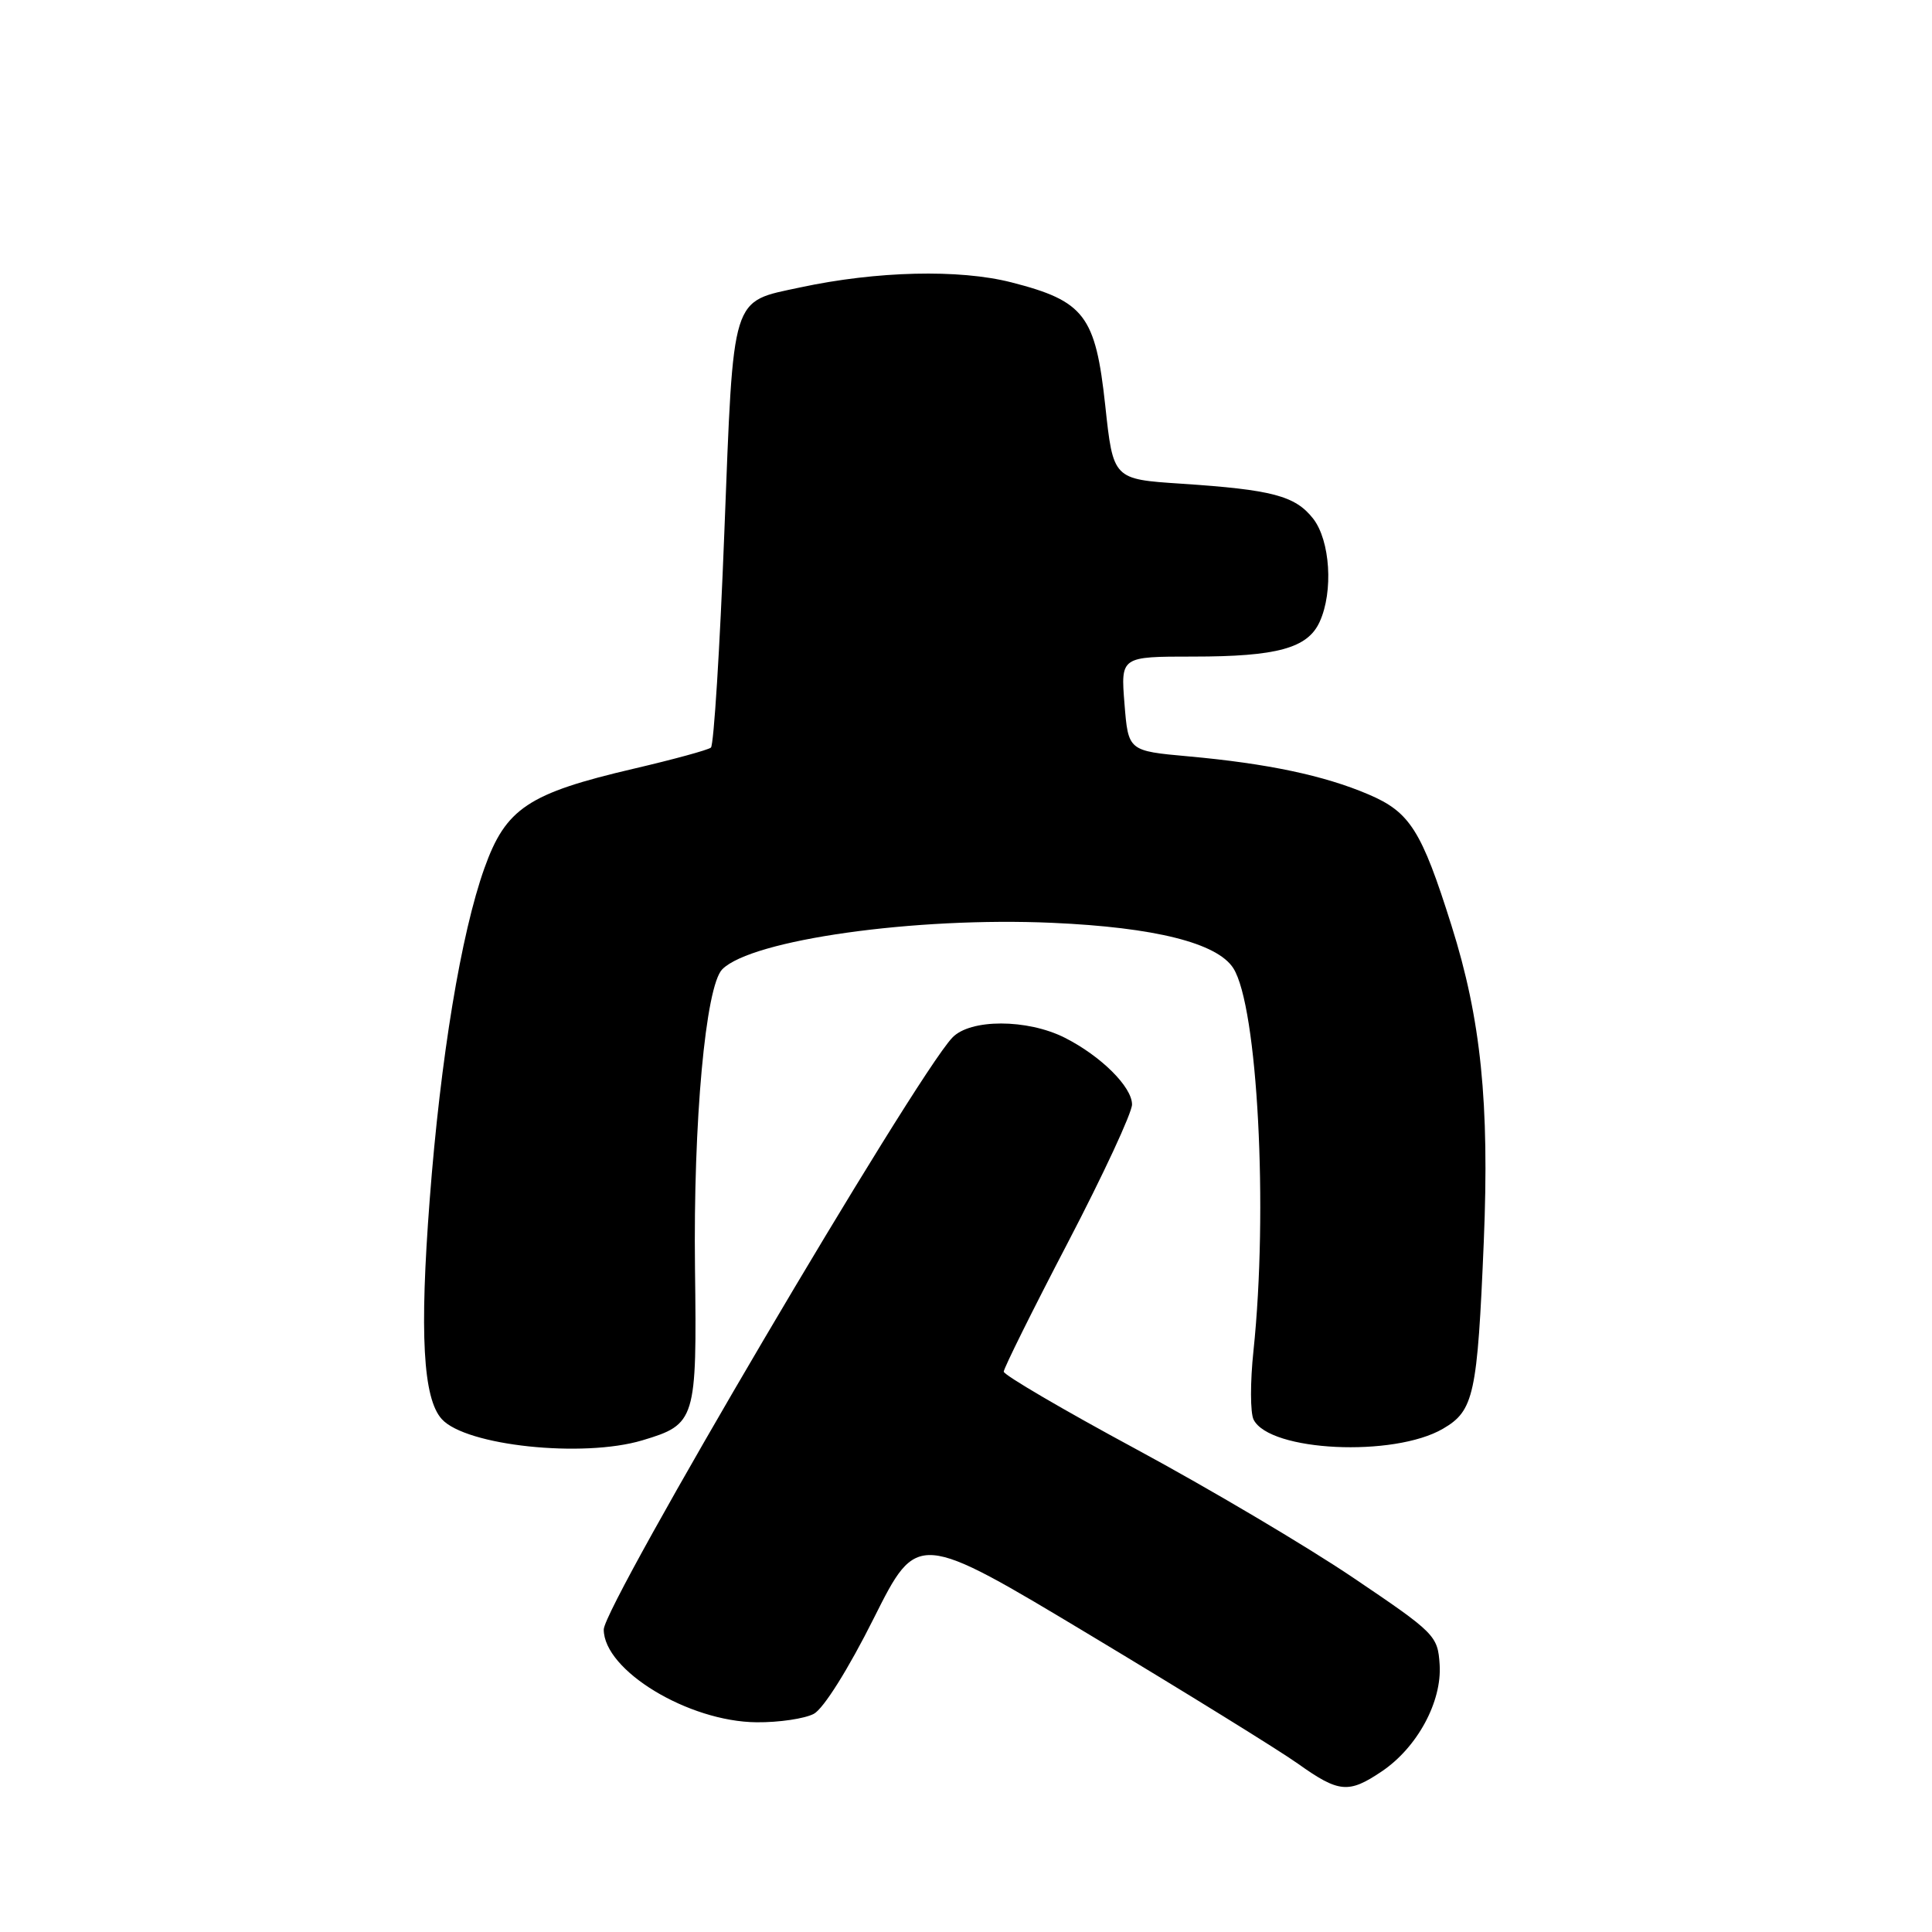 <?xml version="1.0" encoding="UTF-8" standalone="no"?>
<!DOCTYPE svg PUBLIC "-//W3C//DTD SVG 1.1//EN" "http://www.w3.org/Graphics/SVG/1.1/DTD/svg11.dtd" >
<svg xmlns="http://www.w3.org/2000/svg" xmlns:xlink="http://www.w3.org/1999/xlink" version="1.1" viewBox="0 0 256 256">
 <g >
 <path fill="currentColor"
d=" M 183.09 234.72 C 187.80 231.55 191.08 225.48 190.76 220.56 C 190.51 216.73 190.17 216.39 179.31 209.06 C 173.15 204.90 160.21 197.24 150.56 192.03 C 140.90 186.82 133.00 182.19 133.00 181.75 C 133.00 181.31 136.82 173.61 141.50 164.64 C 146.18 155.67 150.00 147.44 150.00 146.35 C 150.00 144.02 145.88 139.93 141.10 137.51 C 136.11 134.99 128.54 134.99 126.18 137.50 C 121.13 142.86 80.00 212.71 80.00 215.92 C 80.00 221.33 91.20 228.13 100.25 228.21 C 103.22 228.24 106.63 227.73 107.84 227.09 C 109.12 226.40 112.41 221.17 115.79 214.41 C 121.56 202.91 121.56 202.91 144.53 216.71 C 157.16 224.30 169.53 231.95 172.00 233.71 C 177.41 237.56 178.70 237.68 183.09 234.72 Z  M 85.12 190.85 C 92.19 188.73 92.35 188.22 92.09 168.07 C 91.85 148.65 93.49 130.65 95.71 128.43 C 99.62 124.52 121.26 121.47 139.44 122.28 C 153.03 122.88 161.28 124.95 163.42 128.29 C 166.64 133.35 168.06 160.27 166.09 179.00 C 165.65 183.12 165.66 187.22 166.11 188.11 C 168.24 192.33 184.69 193.12 191.21 189.31 C 195.31 186.92 195.76 184.82 196.61 164.50 C 197.37 146.15 196.24 135.03 192.33 122.64 C 188.35 110.00 186.83 107.60 181.30 105.25 C 175.43 102.75 167.94 101.17 157.45 100.22 C 149.50 99.50 149.50 99.50 149.00 93.25 C 148.50 87.00 148.50 87.00 158.10 87.00 C 169.22 87.00 173.27 85.89 174.86 82.40 C 176.70 78.38 176.26 71.61 173.99 68.71 C 171.61 65.69 168.58 64.89 156.50 64.09 C 147.50 63.50 147.50 63.50 146.45 53.72 C 145.16 41.80 143.70 39.89 134.00 37.41 C 127.10 35.65 116.18 35.91 106.05 38.08 C 96.79 40.07 97.22 38.69 95.98 70.50 C 95.39 85.90 94.58 98.75 94.20 99.06 C 93.81 99.38 89.22 100.63 84.00 101.85 C 69.99 105.12 67.02 107.10 64.19 115.03 C 61.09 123.70 58.37 140.18 56.94 158.94 C 55.58 176.69 56.05 185.30 58.54 188.04 C 61.73 191.57 77.24 193.21 85.12 190.85 Z "/>
</g>
</svg>